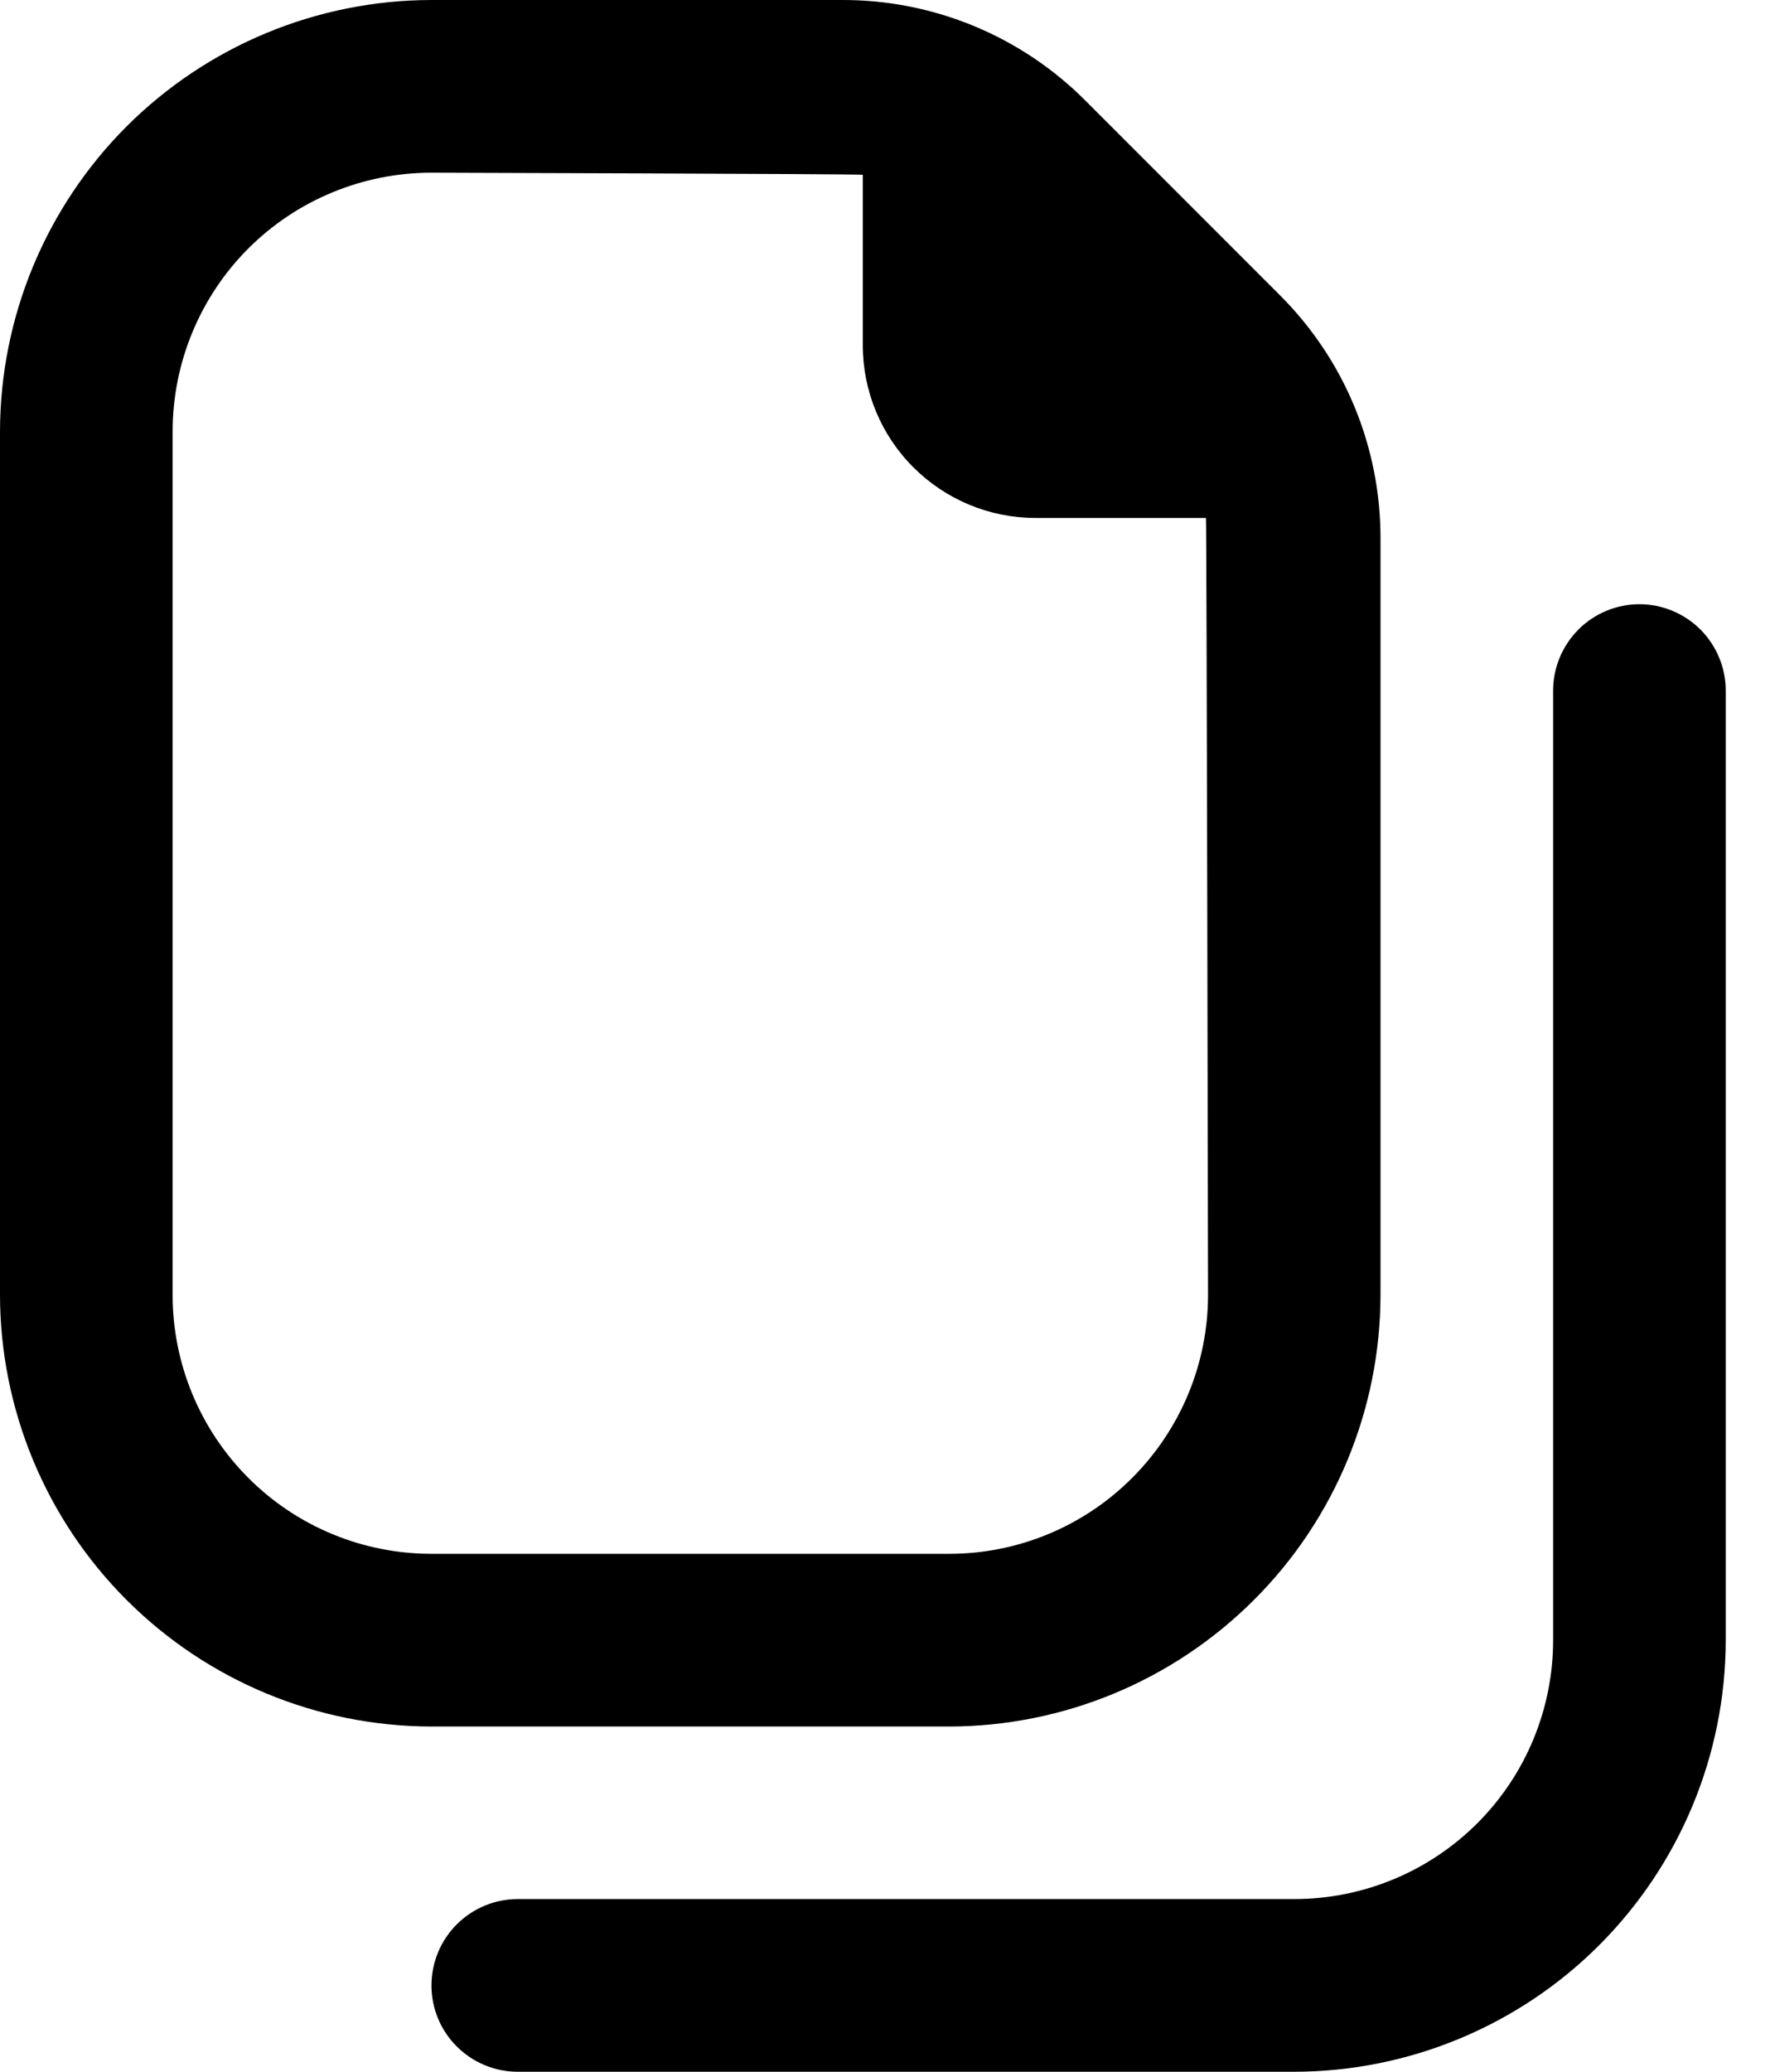 <svg width="12" height="14" viewBox="0 0 12 14" fill="none" xmlns="http://www.w3.org/2000/svg">
<path d="M6.417 11.667C7.19 11.666 7.931 11.358 8.478 10.811C9.025 10.265 9.332 9.523 9.333 8.75V3.642C9.334 3.335 9.274 3.031 9.157 2.748C9.04 2.465 8.867 2.208 8.65 1.992L7.342 0.684C7.126 0.466 6.869 0.294 6.585 0.176C6.302 0.059 5.998 -0.001 5.692 1.01439e-05H2.917C2.143 0.001 1.402 0.309 0.855 0.855C0.309 1.402 0.001 2.143 0 2.917V8.75C0.001 9.523 0.309 10.265 0.855 10.811C1.402 11.358 2.143 11.666 2.917 11.667H6.417ZM1.167 8.75V2.917C1.167 2.453 1.351 2.007 1.679 1.679C2.007 1.351 2.453 1.167 2.917 1.167C2.917 1.167 5.786 1.175 5.833 1.181V2.333C5.833 2.643 5.956 2.94 6.175 3.158C6.394 3.377 6.691 3.5 7 3.5H8.153C8.158 3.547 8.167 8.75 8.167 8.75C8.167 9.214 7.982 9.659 7.654 9.987C7.326 10.316 6.881 10.5 6.417 10.5H2.917C2.453 10.5 2.007 10.316 1.679 9.987C1.351 9.659 1.167 9.214 1.167 8.75ZM11.667 4.667V11.083C11.666 11.857 11.358 12.598 10.811 13.145C10.265 13.691 9.523 13.999 8.75 14H3.5C3.345 14 3.197 13.938 3.088 13.829C2.978 13.72 2.917 13.571 2.917 13.417C2.917 13.262 2.978 13.114 3.088 13.004C3.197 12.895 3.345 12.833 3.5 12.833H8.75C9.214 12.833 9.659 12.649 9.987 12.321C10.316 11.993 10.5 11.547 10.5 11.083V4.667C10.5 4.512 10.562 4.364 10.671 4.254C10.78 4.145 10.929 4.083 11.083 4.083C11.238 4.083 11.386 4.145 11.496 4.254C11.605 4.364 11.667 4.512 11.667 4.667Z" fill="black"/>
</svg>

